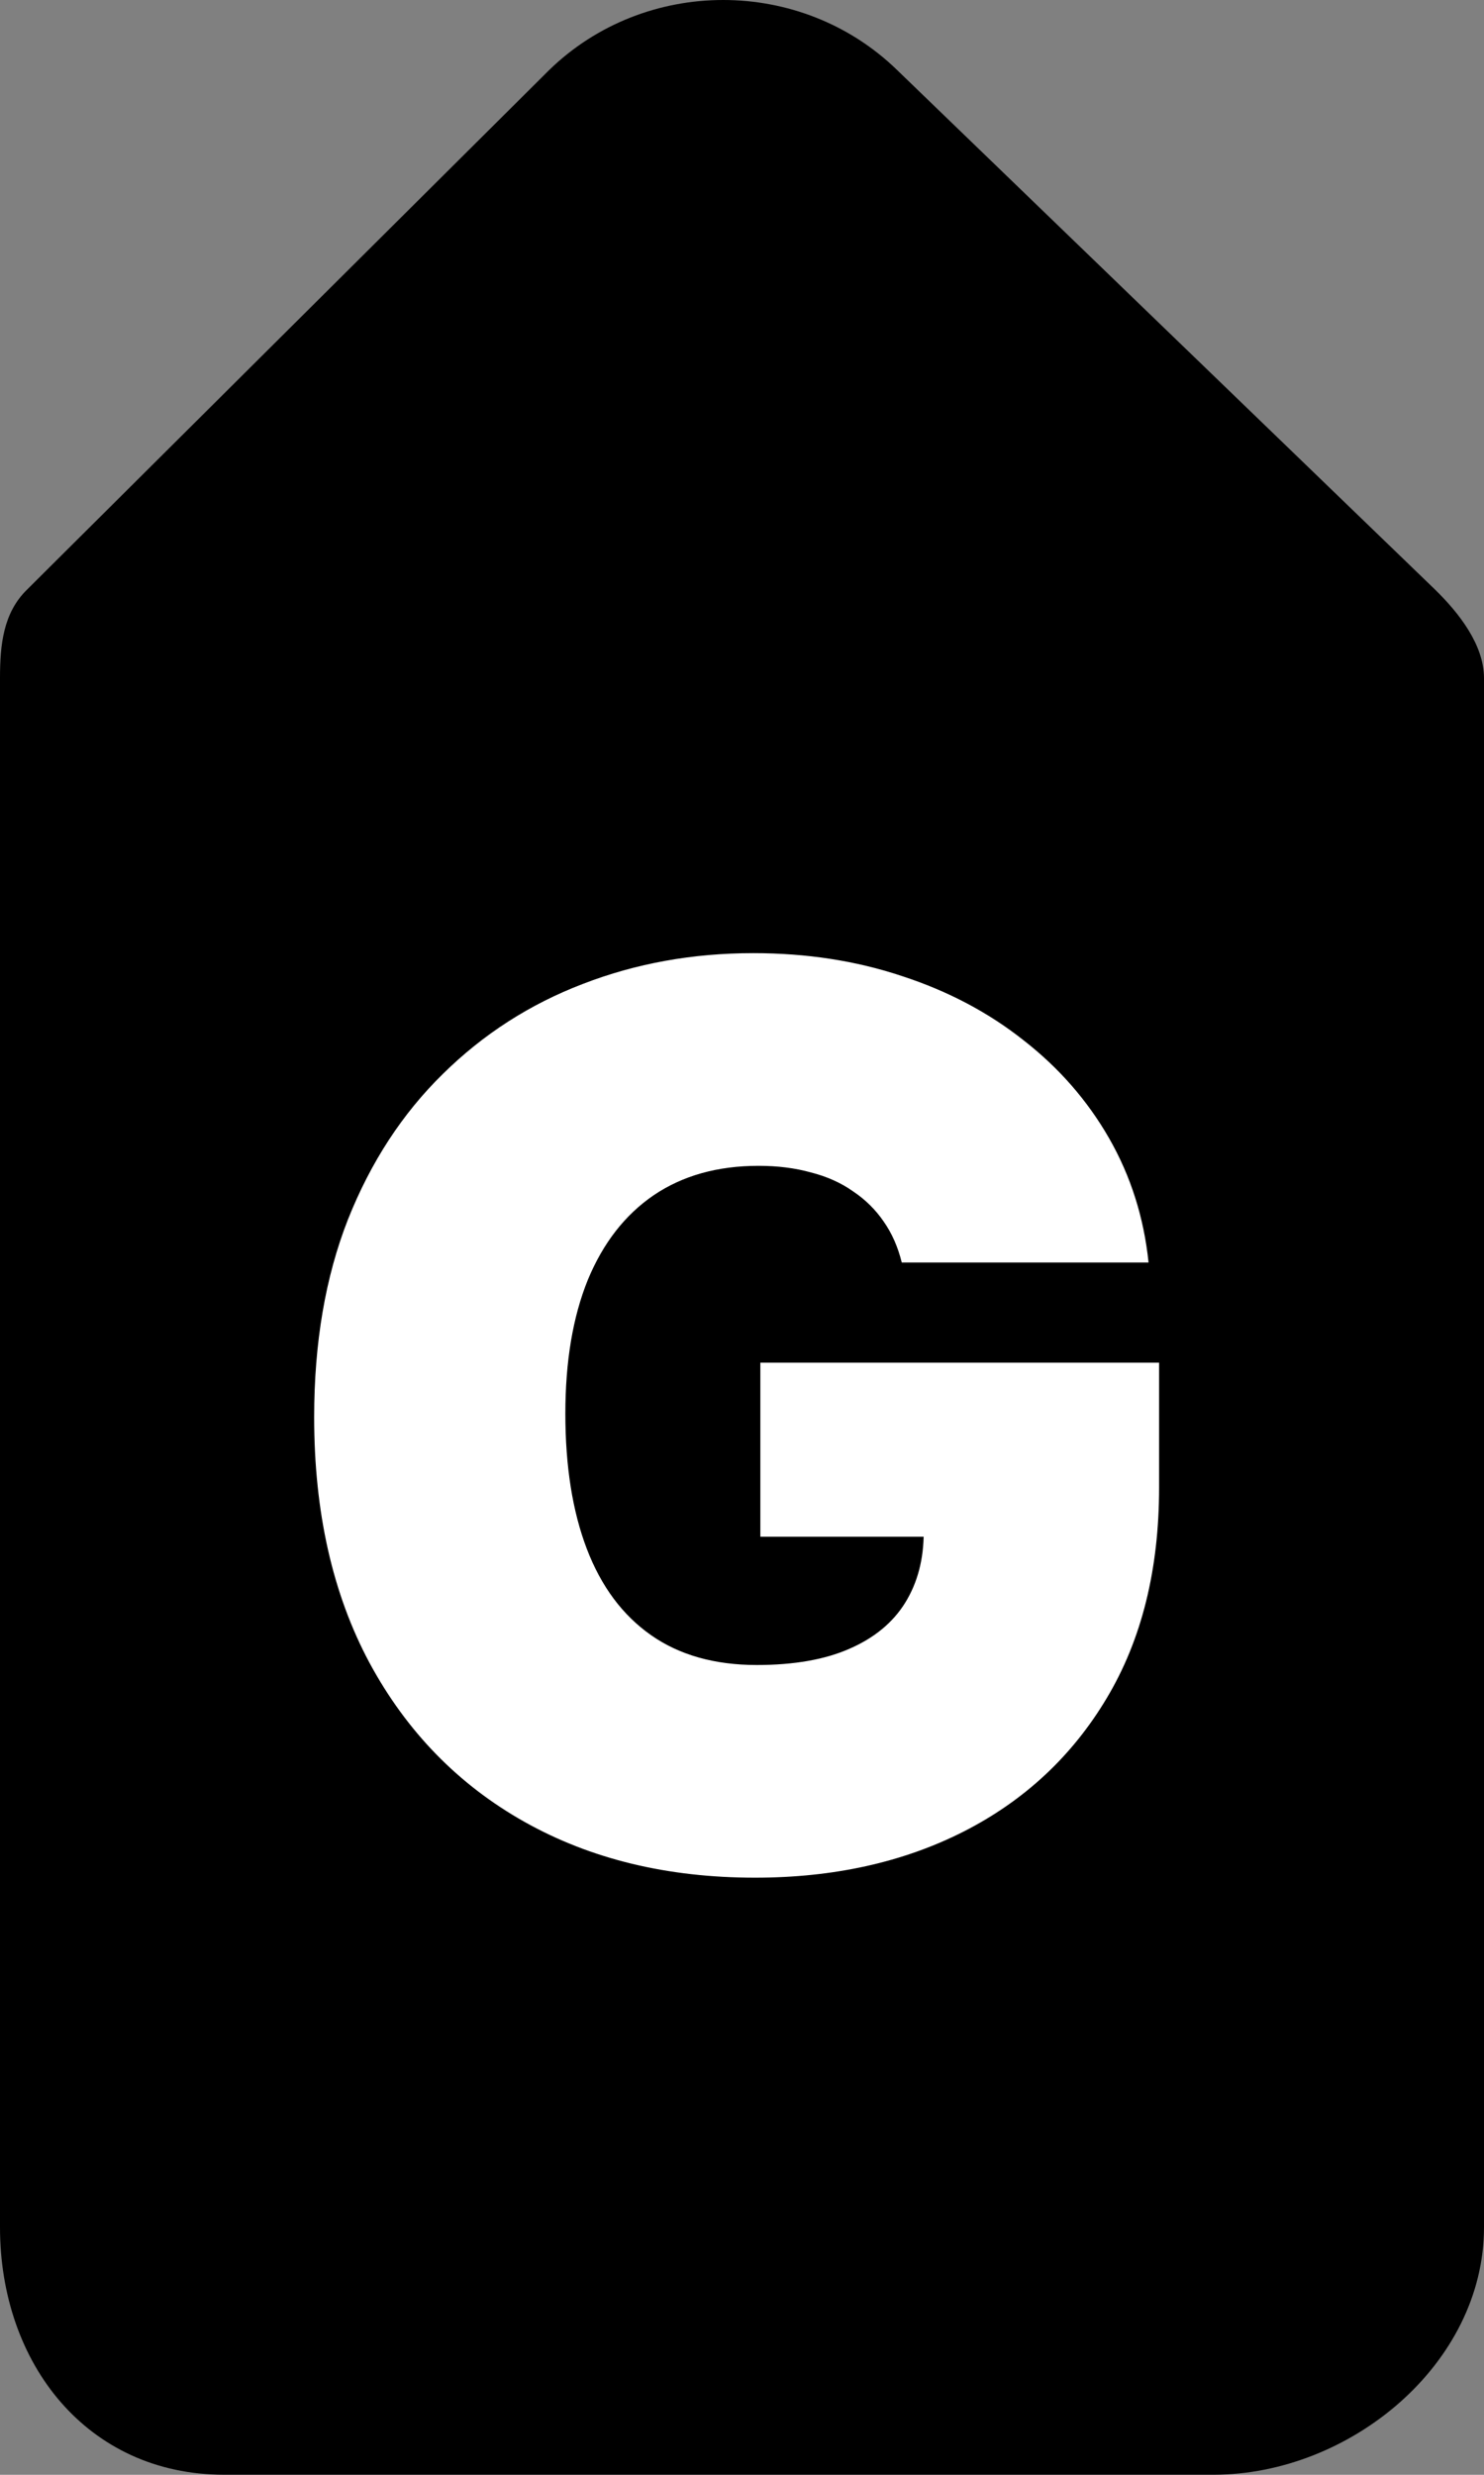 <svg width="480" height="800" viewBox="0 0 480 800" fill="none" xmlns="http://www.w3.org/2000/svg">
<rect x="0" y="0" width="480" height="800" fill="#808080" stroke="none"/>
<path d="M46 731V208L233 36L437 224V731H46Z" fill="black"/>
<path d="M291.67 408.114C290.439 403.095 288.498 398.691 285.847 394.903C283.195 391.021 279.881 387.754 275.903 385.102C272.021 382.356 267.475 380.32 262.267 378.994C257.153 377.574 251.519 376.864 245.364 376.864C232.106 376.864 220.79 380.036 211.415 386.381C202.134 392.725 195.032 401.864 190.108 413.795C185.278 425.727 182.864 440.121 182.864 456.977C182.864 474.023 185.184 488.606 189.824 500.727C194.464 512.848 201.377 522.129 210.563 528.568C219.748 535.008 231.159 538.227 244.795 538.227C256.822 538.227 266.813 536.475 274.767 532.972C282.816 529.468 288.83 524.496 292.807 518.057C296.784 511.617 298.773 504.042 298.773 495.33L312.409 496.75H245.932V440.5H374.909V480.841C374.909 507.356 369.275 530.036 358.006 548.881C346.831 567.631 331.396 582.025 311.699 592.062C292.097 602.006 269.606 606.977 244.227 606.977C215.913 606.977 191.055 600.964 169.653 588.938C148.252 576.911 131.538 559.771 119.511 537.517C107.58 515.263 101.614 488.795 101.614 458.114C101.614 434.061 105.259 412.754 112.551 394.193C119.938 375.633 130.165 359.96 143.233 347.176C156.301 334.297 171.405 324.591 188.545 318.057C205.686 311.428 224.057 308.114 243.659 308.114C260.894 308.114 276.898 310.576 291.67 315.5C306.538 320.33 319.653 327.242 331.017 336.239C342.475 345.14 351.708 355.699 358.716 367.915C365.723 380.131 369.985 393.53 371.5 408.114H291.67Z" fill="white"/>
<path fill-rule="evenodd" clip-rule="evenodd" d="M400 679.976C400 702.056 374.6 719.976 352.48 719.976H112.48C90.4 719.976 80 702.056 80 679.976V244.507C80 239.107 78.4 233.95 82.28 230.19L206.44 107.222C221.96 92.062 245.84 92.062 261.36 107.222L390.68 230.19C394.52 233.95 400 239.107 400 244.507V679.976ZM464.16 190.581L290.24 22.71C259.16 -7.57 208.64 -7.57 177.56 22.71L8.76 190.581C1.04 198.101 0 208.433 0 219.233V719.976C0 764.176 28.32 799.976 72.48 799.976H392.48C436.68 799.976 480 764.176 480 719.976V219.233C480 208.433 471.88 198.101 464.16 190.581Z" fill="black"/>
</svg>
